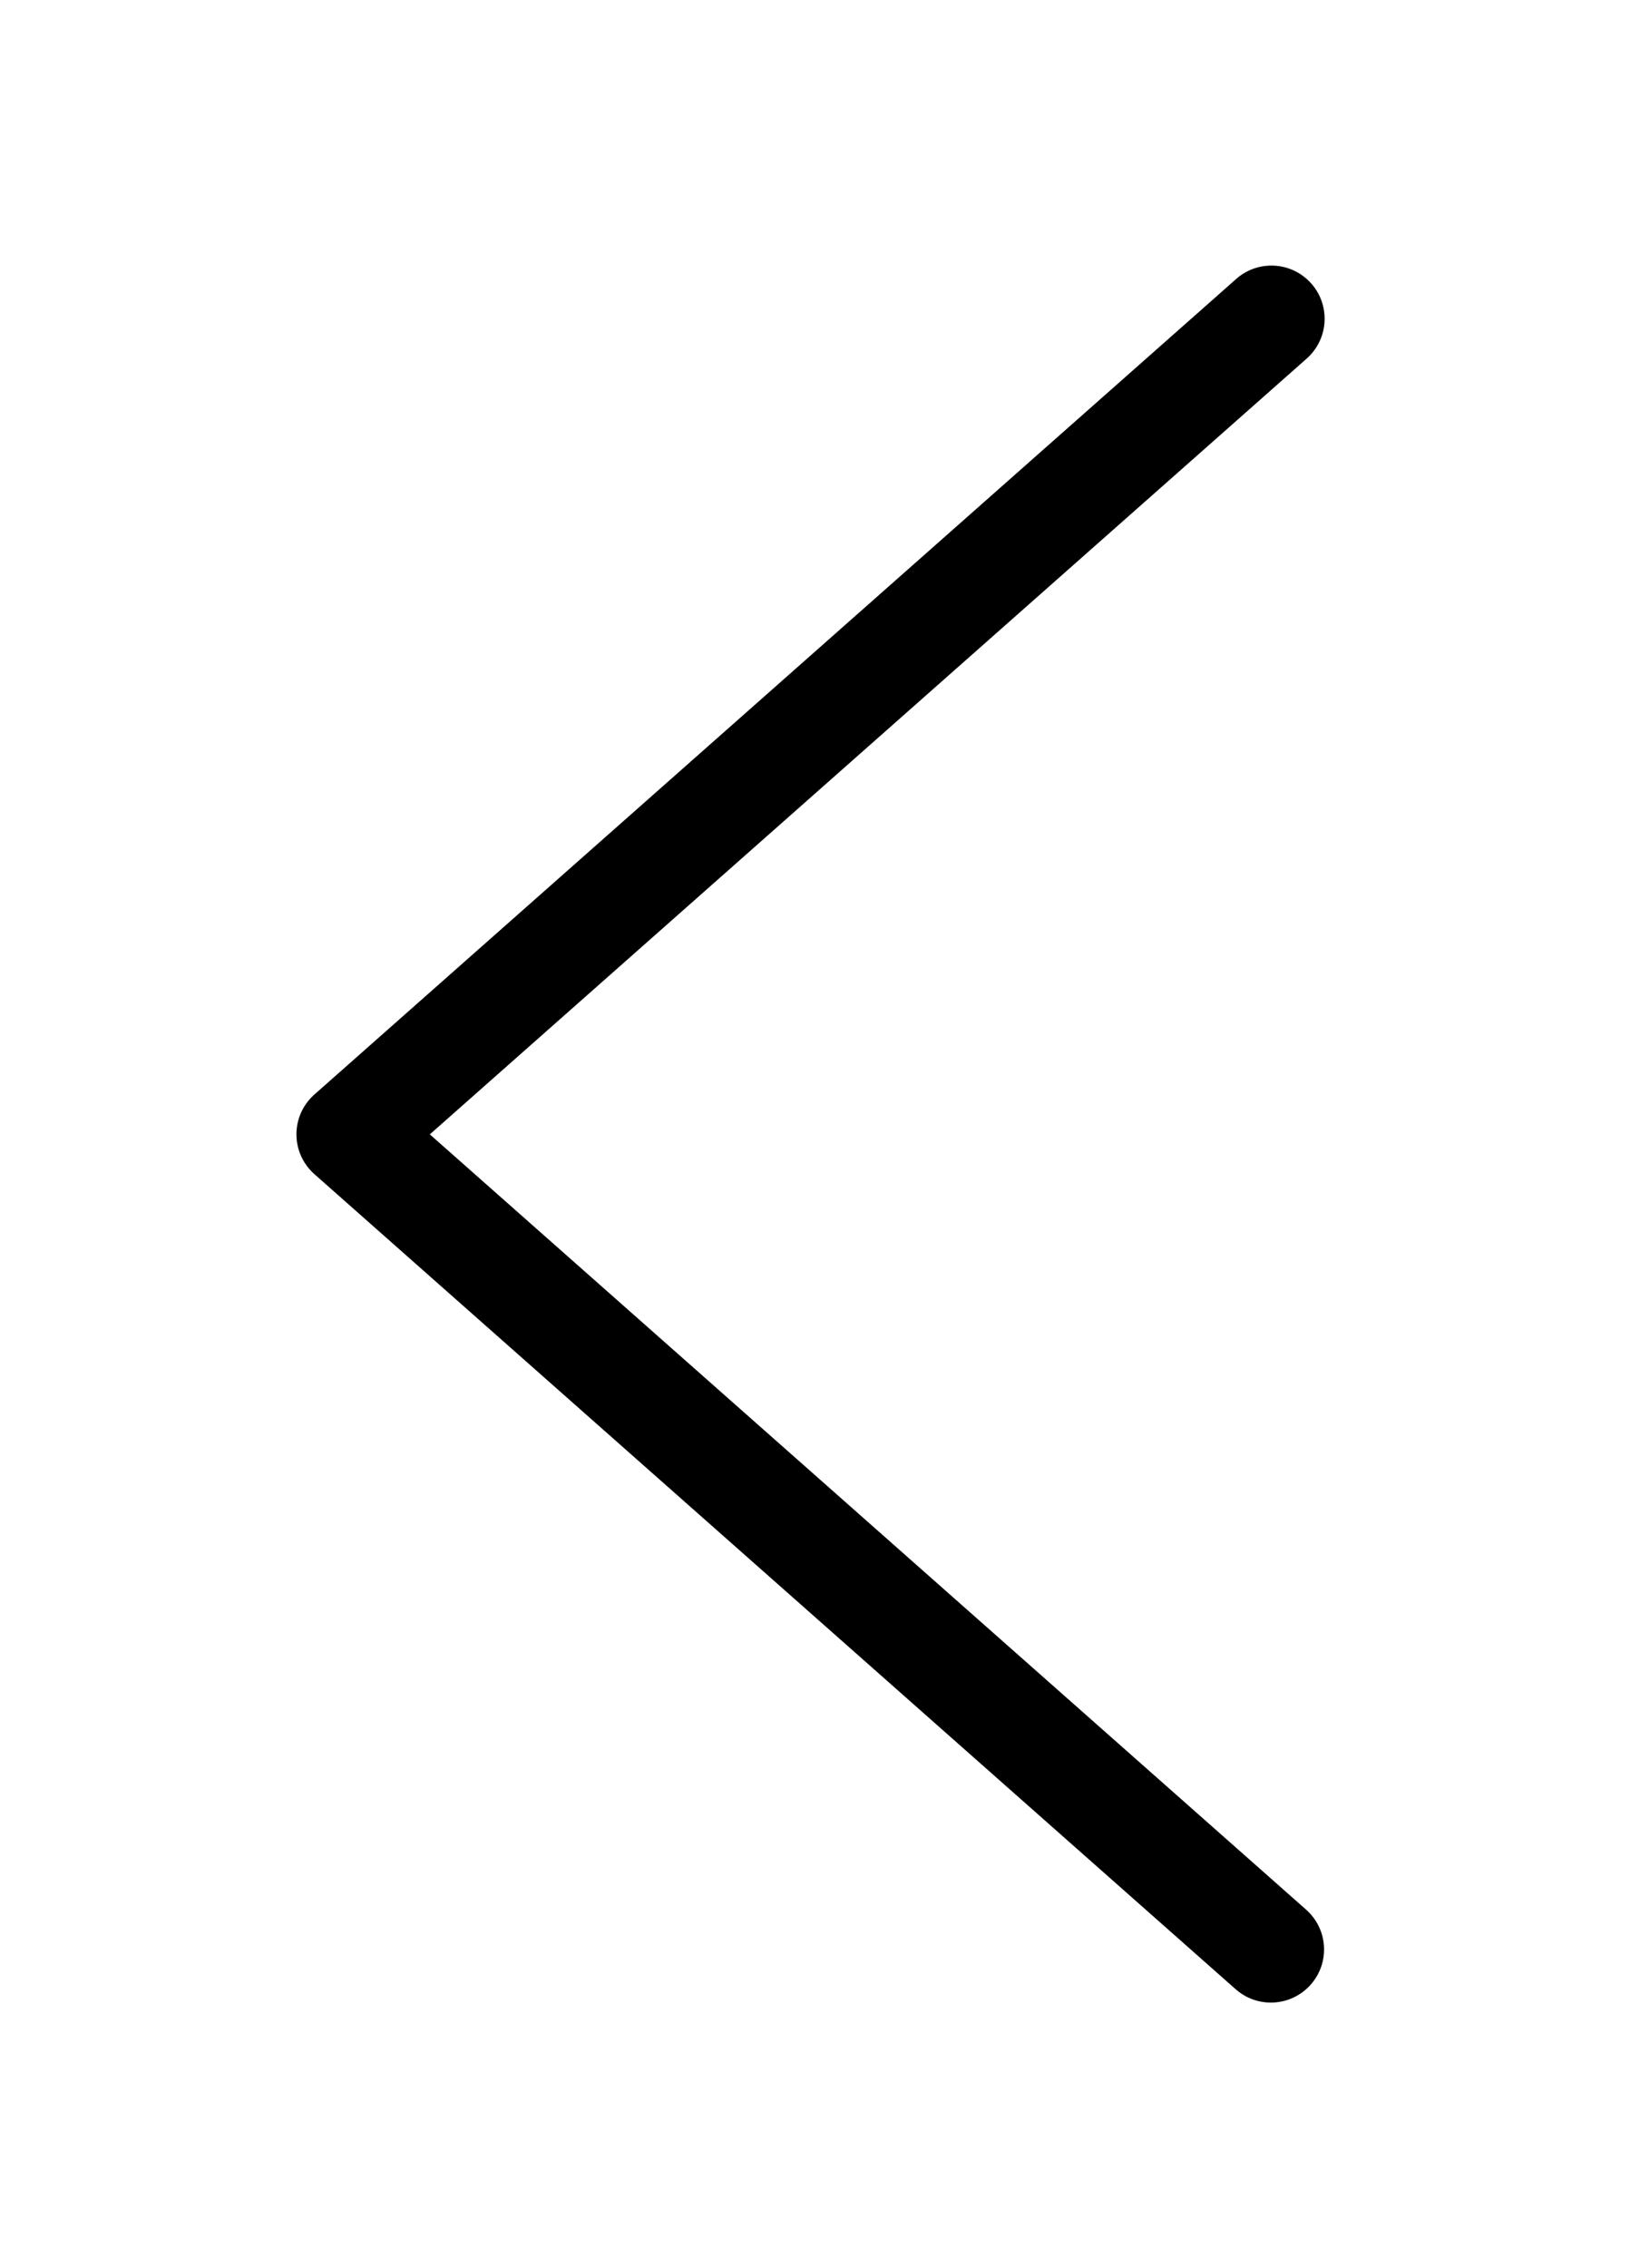 <svg height="32" viewBox="0 0 23 32" width="23" xmlns="http://www.w3.org/2000/svg"><path d="m17.933 28.253h-.001c-.191 0-.365-.072-.497-.189l.001.001-13-11.5c-.155-.138-.253-.338-.253-.561s.097-.423.252-.561l.001-.001 13-11.5c.133-.121.31-.195.505-.195.414 0 .75.336.75.75 0 .227-.101.43-.26.568l-.001.001-12.365 10.938 12.365 10.938c.155.138.253.338.253.561 0 .414-.336.75-.75.75z"/></svg>